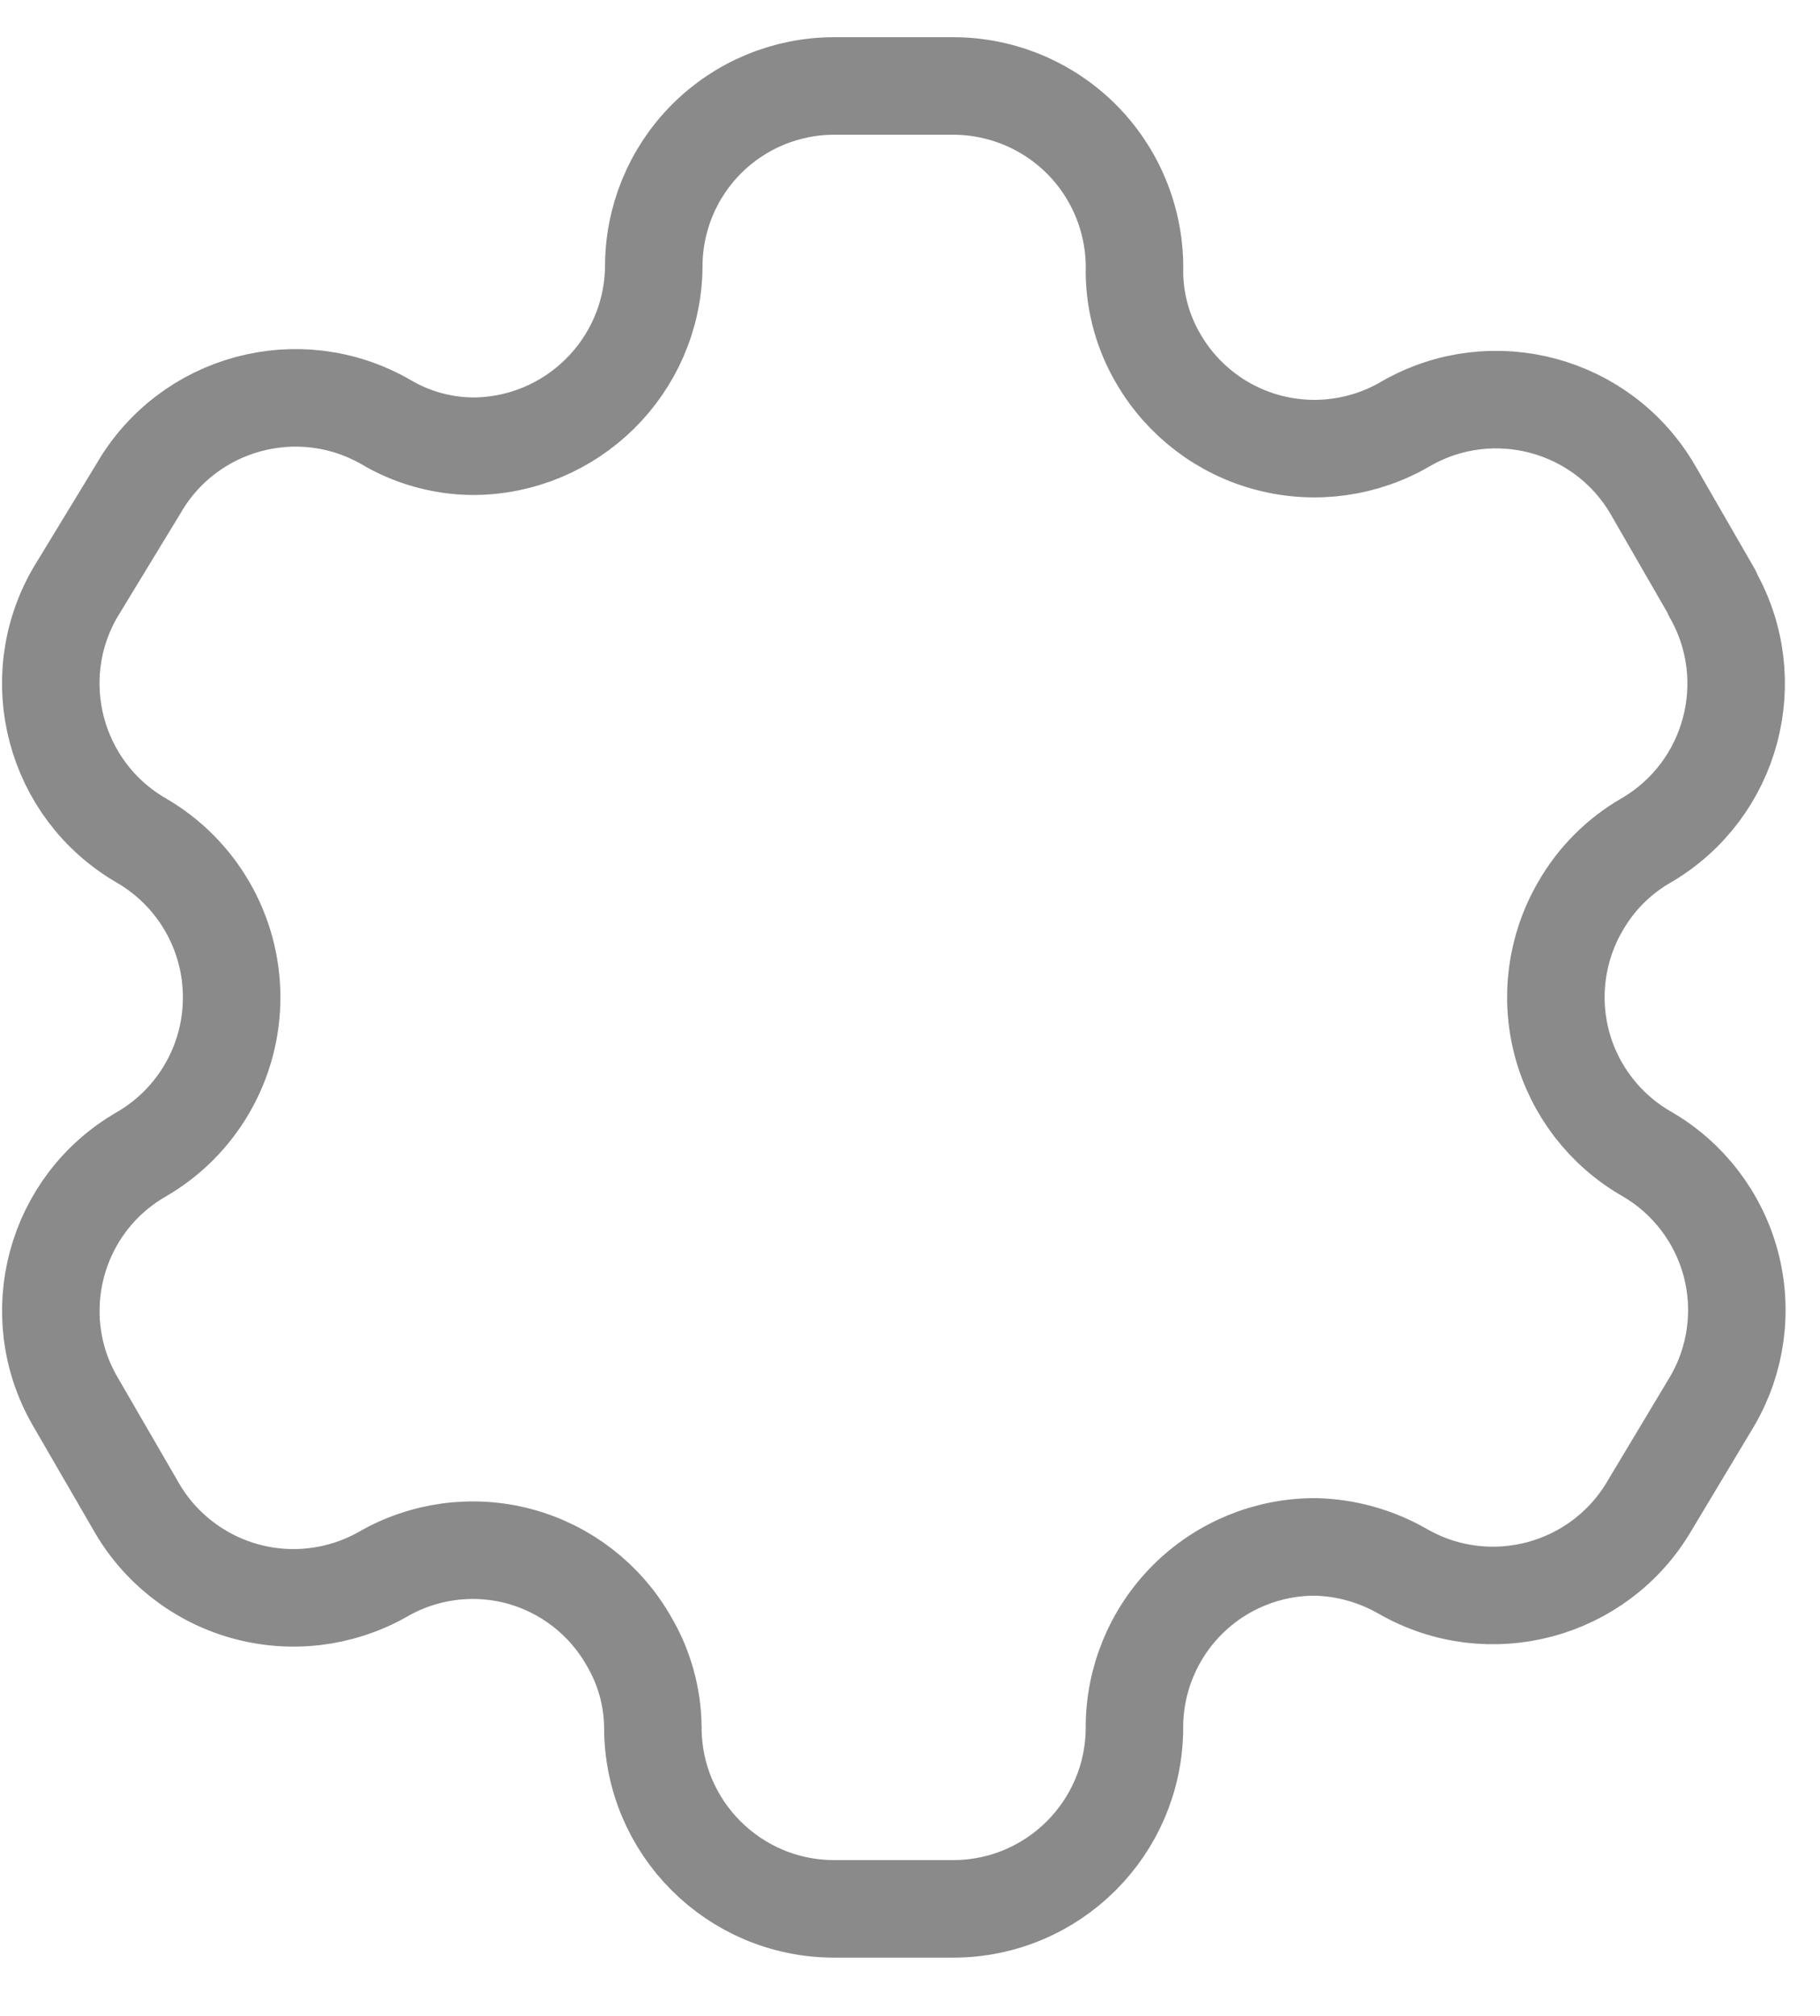 <svg width="28" height="31" viewBox="0 0 28 31" fill="none" xmlns="http://www.w3.org/2000/svg">
<path fill-rule="evenodd" clip-rule="evenodd" d="M26.343 9.118L25.435 7.543C24.667 6.21 22.966 5.75 21.631 6.515V6.515C20.996 6.889 20.238 6.995 19.524 6.81C18.81 6.625 18.2 6.163 17.827 5.527C17.587 5.123 17.458 4.662 17.453 4.192V4.192C17.474 3.438 17.19 2.708 16.665 2.167C16.139 1.627 15.417 1.322 14.663 1.322H12.834C12.096 1.322 11.387 1.616 10.866 2.14C10.345 2.664 10.054 3.373 10.058 4.112V4.112C10.036 5.637 8.793 6.862 7.268 6.862C6.798 6.857 6.337 6.728 5.933 6.488V6.488C4.598 5.723 2.897 6.183 2.129 7.516L1.154 9.118C0.387 10.449 0.841 12.15 2.169 12.922V12.922C3.032 13.42 3.564 14.341 3.564 15.338C3.564 16.335 3.032 17.256 2.169 17.754V17.754C0.842 18.521 0.388 20.218 1.154 21.545V21.545L2.075 23.134C2.435 23.783 3.039 24.262 3.753 24.465C4.467 24.668 5.232 24.578 5.88 24.215V24.215C6.516 23.844 7.275 23.742 7.987 23.932C8.698 24.123 9.305 24.59 9.671 25.23C9.911 25.634 10.04 26.094 10.044 26.564V26.564C10.044 28.105 11.293 29.354 12.834 29.354H14.663C16.199 29.354 17.445 28.113 17.453 26.578V26.578C17.449 25.837 17.742 25.125 18.266 24.601C18.79 24.077 19.502 23.784 20.243 23.788C20.712 23.8 21.17 23.929 21.578 24.162V24.162C22.909 24.929 24.609 24.475 25.382 23.147V23.147L26.343 21.545C26.715 20.907 26.817 20.146 26.627 19.432C26.436 18.718 25.969 18.109 25.328 17.741V17.741C24.688 17.372 24.221 16.764 24.03 16.05C23.84 15.336 23.942 14.575 24.314 13.937C24.556 13.514 24.906 13.164 25.328 12.922V12.922C26.648 12.15 27.101 10.459 26.343 9.131V9.131V9.118Z" stroke="#8A8A8A" stroke-width="1.5" stroke-linecap="round" stroke-linejoin="round"/>
</svg>
